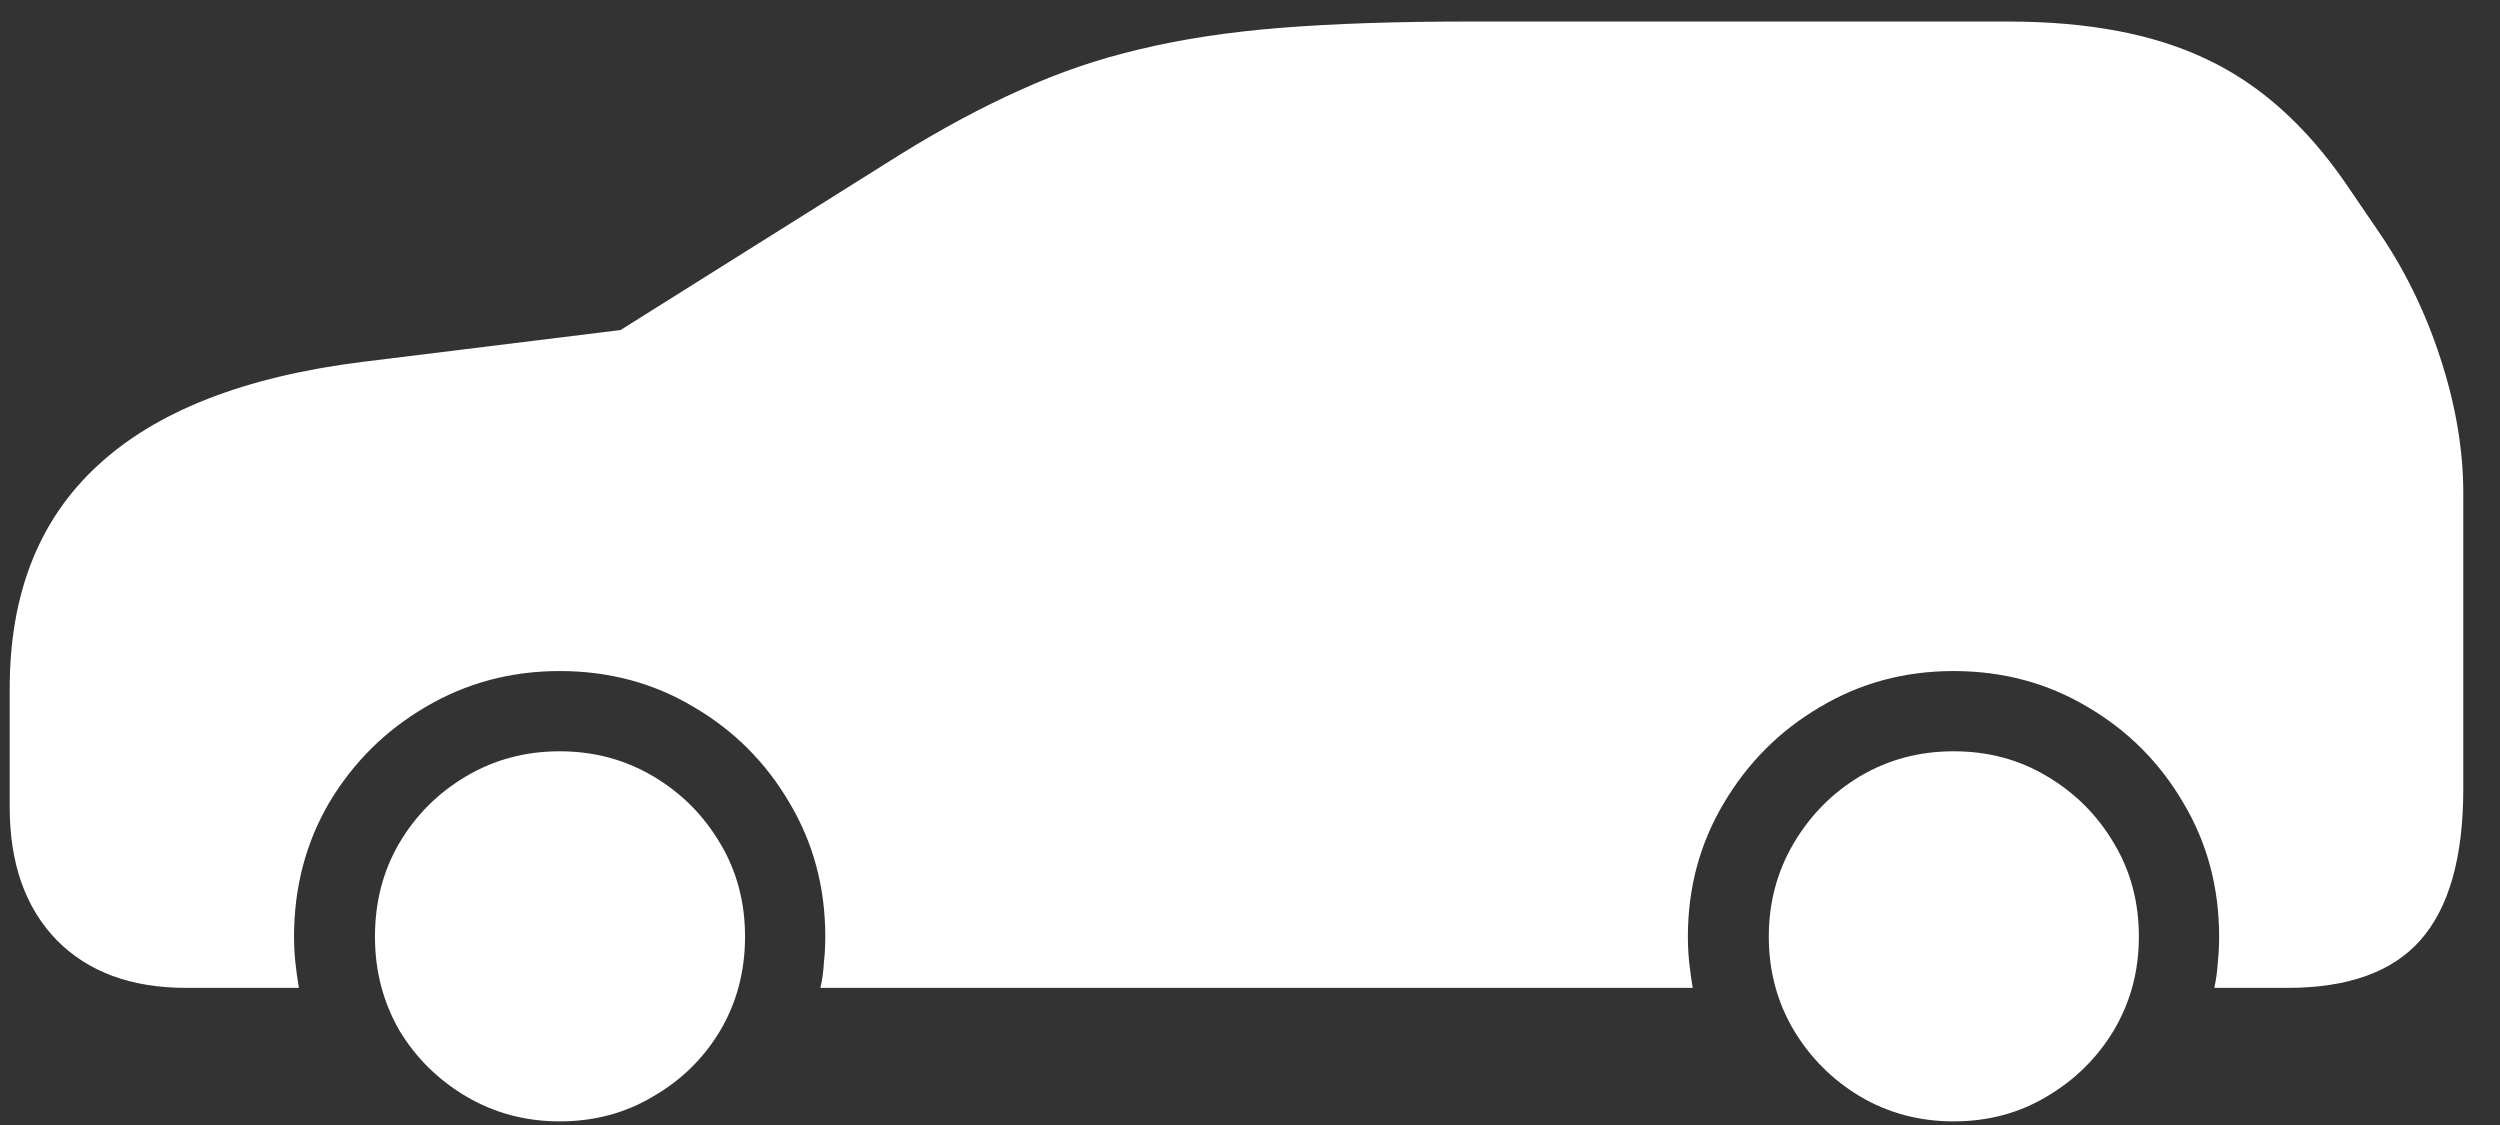 <svg width="60" height="27" viewBox="0 0 60 27" fill="none" xmlns="http://www.w3.org/2000/svg">
<rect x="0" y="0" width="60" height="27" fill="#333333" stroke="none"/>
<path d="M13.432 26.913C12.613 26.913 11.866 26.714 11.19 26.315C10.515 25.917 9.979 25.386 9.58 24.722C9.193 24.047 8.999 23.299 8.999 22.48C8.999 21.65 9.193 20.903 9.58 20.239C9.979 19.564 10.515 19.027 11.19 18.629C11.866 18.23 12.613 18.031 13.432 18.031C14.251 18.031 14.998 18.23 15.673 18.629C16.348 19.027 16.885 19.564 17.283 20.239C17.682 20.903 17.881 21.65 17.881 22.48C17.881 23.311 17.682 24.063 17.283 24.738C16.885 25.402 16.348 25.928 15.673 26.315C15.009 26.714 14.262 26.913 13.432 26.913ZM46.884 26.913C46.065 26.913 45.318 26.714 44.643 26.315C43.978 25.917 43.447 25.386 43.049 24.722C42.65 24.047 42.451 23.299 42.451 22.48C42.451 21.662 42.65 20.914 43.049 20.239C43.447 19.564 43.978 19.027 44.643 18.629C45.318 18.23 46.065 18.031 46.884 18.031C47.714 18.031 48.461 18.23 49.125 18.629C49.8 19.027 50.337 19.564 50.735 20.239C51.134 20.903 51.333 21.65 51.333 22.48C51.333 23.299 51.134 24.047 50.735 24.722C50.337 25.386 49.8 25.917 49.125 26.315C48.461 26.714 47.714 26.913 46.884 26.913ZM57.044 5.497C57.697 6.438 58.206 7.473 58.571 8.602C58.937 9.719 59.119 10.799 59.119 11.839V18.928C59.119 20.577 58.776 21.789 58.09 22.564C57.415 23.327 56.352 23.709 54.902 23.709H53.143C53.187 23.51 53.215 23.311 53.226 23.111C53.248 22.901 53.259 22.691 53.259 22.48C53.259 21.296 52.971 20.223 52.395 19.26C51.831 18.297 51.067 17.533 50.105 16.969C49.142 16.393 48.068 16.105 46.884 16.105C45.711 16.105 44.643 16.393 43.68 16.969C42.717 17.533 41.948 18.302 41.372 19.276C40.797 20.239 40.509 21.307 40.509 22.48C40.509 22.691 40.52 22.901 40.542 23.111C40.564 23.311 40.592 23.51 40.625 23.709H19.69C19.735 23.51 19.762 23.311 19.773 23.111C19.796 22.901 19.807 22.691 19.807 22.48C19.807 21.296 19.519 20.223 18.943 19.26C18.379 18.297 17.615 17.533 16.652 16.969C15.69 16.393 14.616 16.105 13.432 16.105C12.258 16.105 11.185 16.393 10.211 16.969C9.248 17.533 8.479 18.297 7.903 19.26C7.339 20.223 7.057 21.296 7.057 22.48C7.057 22.691 7.068 22.901 7.09 23.111C7.112 23.311 7.14 23.51 7.173 23.709H4.467C3.15 23.709 2.115 23.327 1.362 22.564C0.61 21.789 0.233 20.726 0.233 19.376V16.52C0.233 14.252 0.936 12.47 2.342 11.175C3.747 9.869 5.867 9.039 8.7 8.685L14.893 7.921L21.583 3.721C22.601 3.09 23.57 2.57 24.488 2.16C25.407 1.74 26.364 1.413 27.36 1.181C28.367 0.937 29.502 0.766 30.764 0.666C32.036 0.566 33.525 0.517 35.23 0.517H48.195C50.121 0.517 51.715 0.821 52.977 1.43C54.238 2.027 55.345 3.018 56.297 4.401L57.044 5.497Z" fill="white"/>
</svg>
